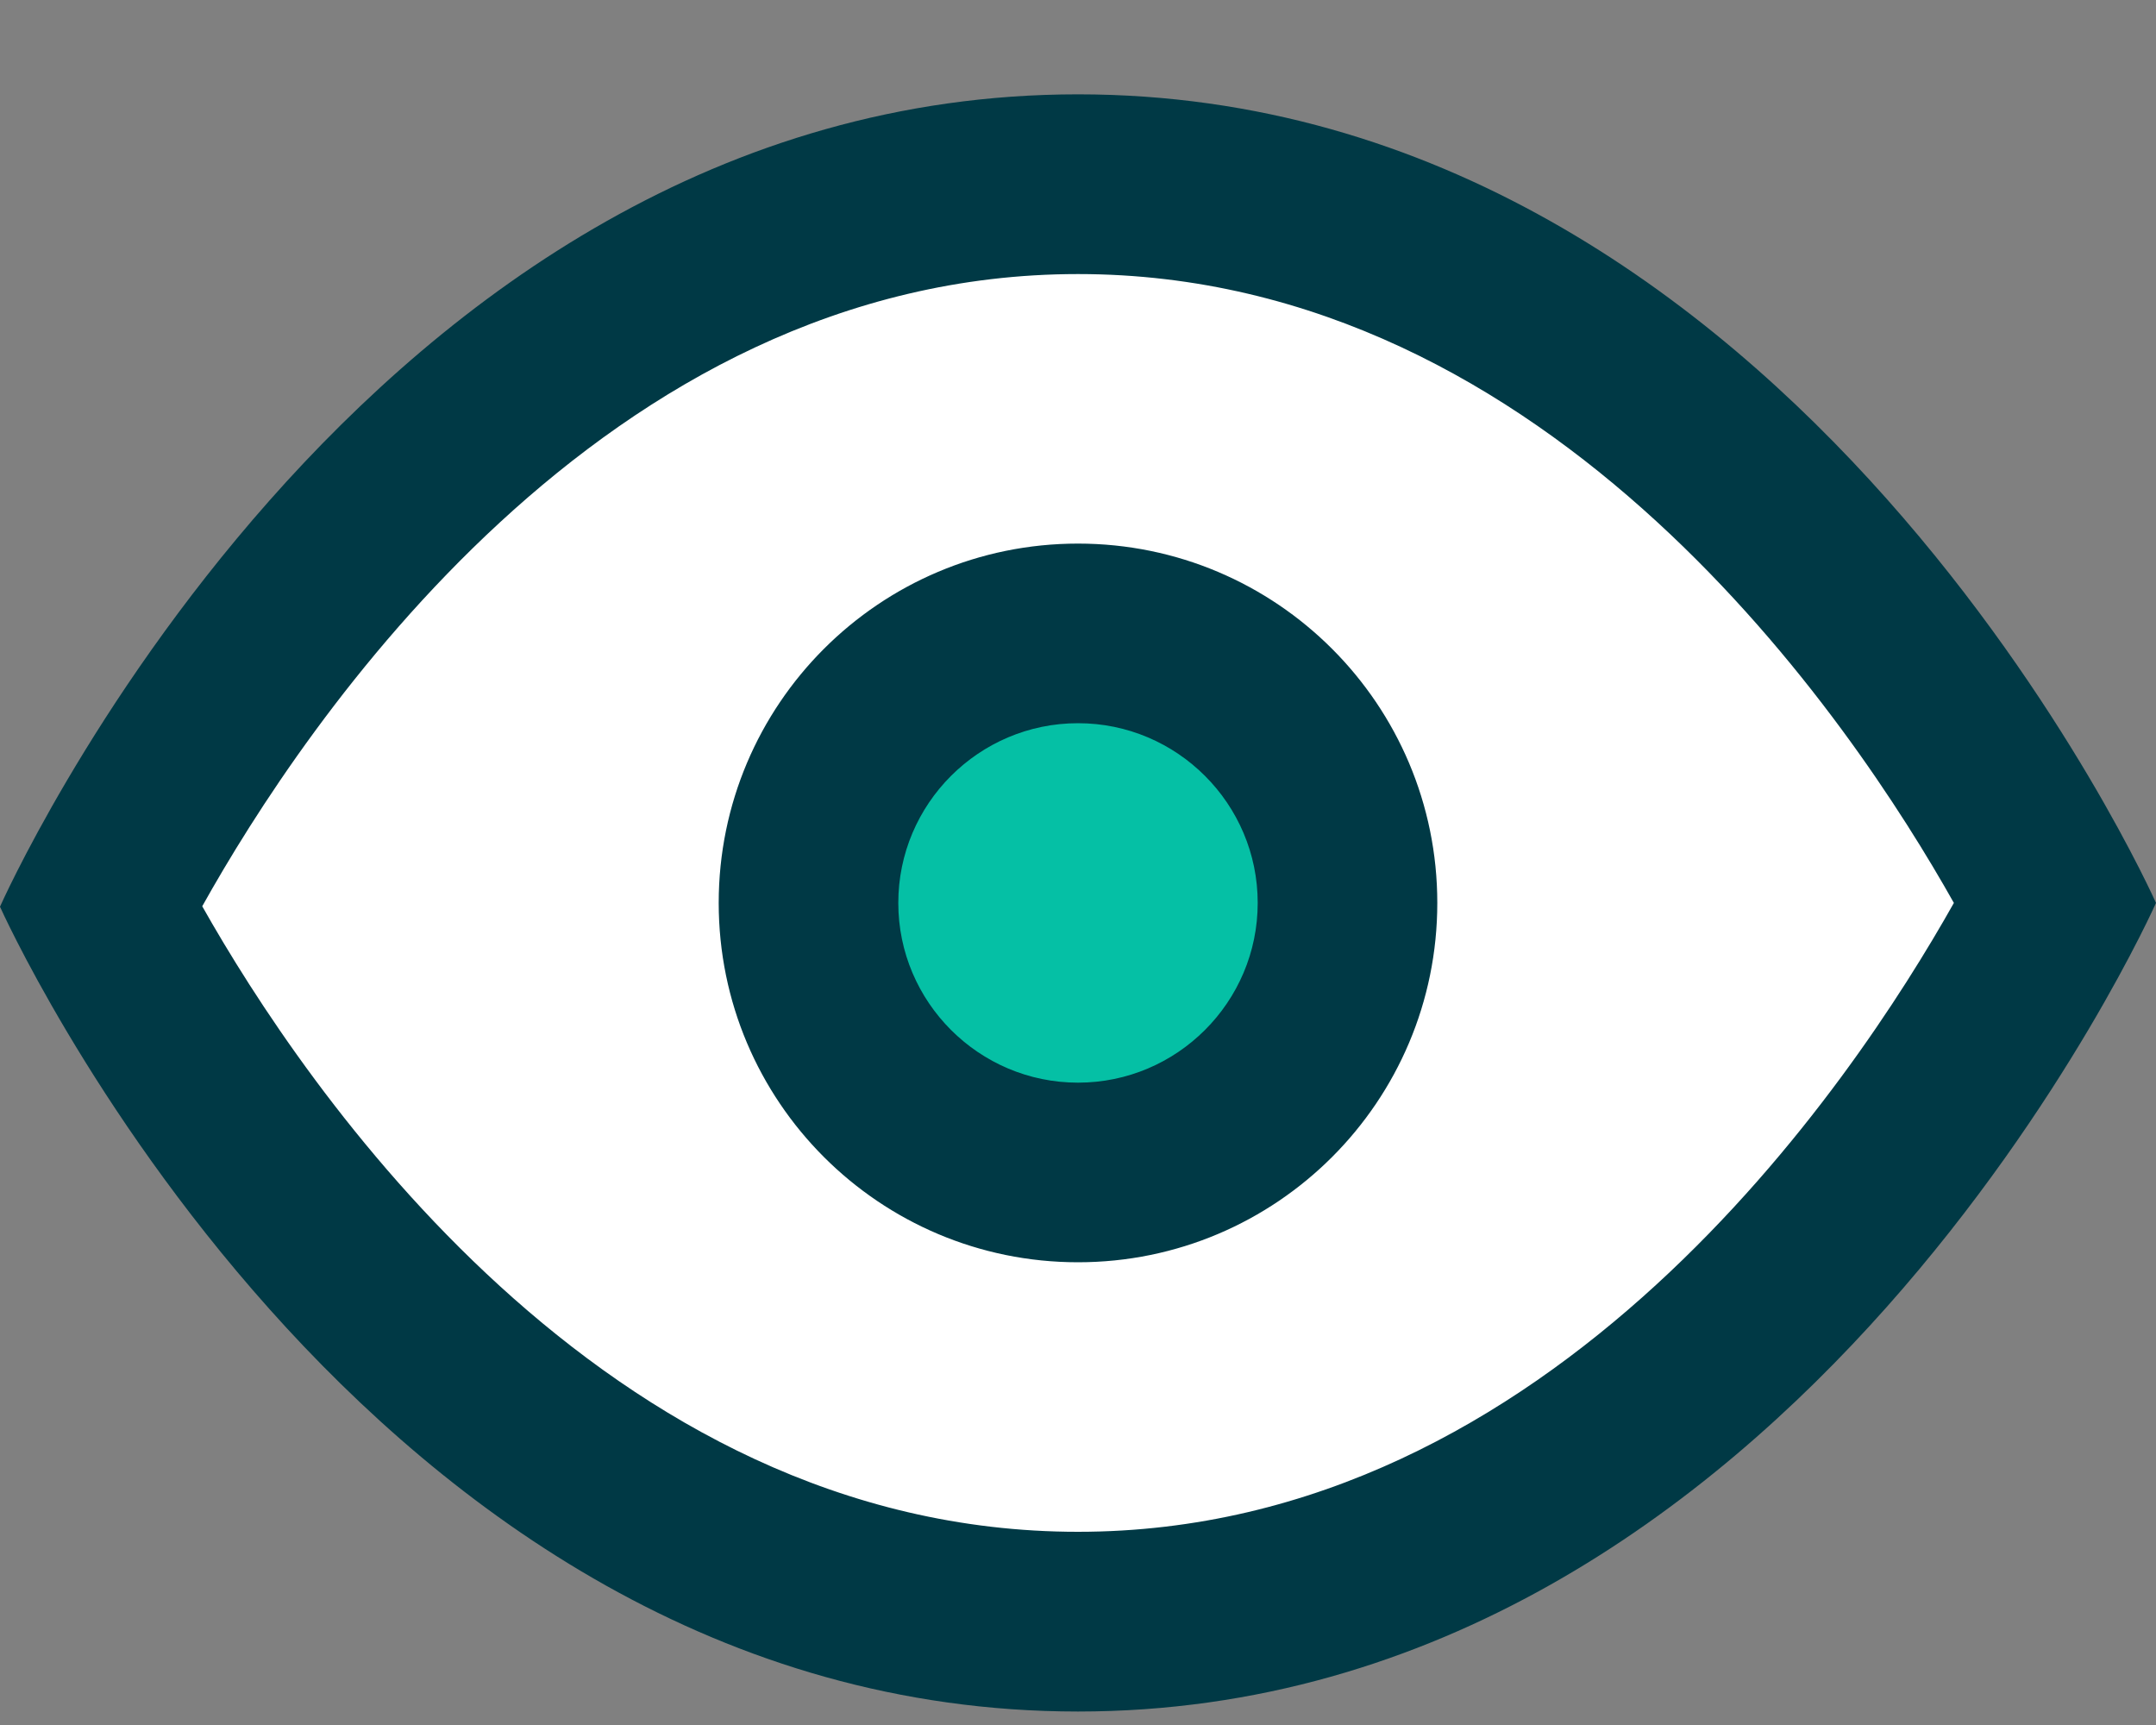 <?xml version="1.0" encoding="UTF-8"?>
<svg width="20px" height="16px" viewBox="0 0 20 16" version="1.1" xmlns="http://www.w3.org/2000/svg" xmlns:xlink="http://www.w3.org/1999/xlink">
    <rect x="0" y="0" width="20" height="16" fill="#808080" stroke="none"/>
    <!-- Generator: Sketch 49.2 (51160) - http://www.bohemiancoding.com/sketch -->
    <title>Eye</title>
    <desc>Created with Sketch.</desc>
    <defs></defs>
    <g id="Desktop" stroke="none" stroke-width="1" fill="none" fill-rule="evenodd">
        <g id="create-wallet(Mnemonic-Phrase)1" transform="translate(-883, -432)">
            <g id="Group-3" transform="translate(520, 414)">
                <g id="Eye" transform="translate(363, 18.875)">
                    <polygon id="Path-11" fill="#FFFFFF" points="1.485 7.395 4.312 3.253 8.675 1.482 11.744 1.482 16.56 3.253 18.238 6.872 18.81 8.613 15.065 11.922 11.744 13.48 7.918 13.48 4.312 11.922 1.986 9.472"></polygon>
                    <circle id="Oval" fill="#05C0A5" cx="9.5" cy="7.5" r="2.5"></circle>
                    <path d="M10,0 C3.333,0 0,7.535 0,7.535 C0,7.535 3.333,15 10,15 C16.667,15 20,7.5 20,7.5 C20,7.5 16.667,0 10,0 Z M10,13.333 C5.595,13.333 2.813,9.191 1.876,7.531 C2.812,5.855 5.595,1.667 10,1.667 C14.406,1.667 17.188,5.833 18.125,7.5 C17.186,9.17 14.405,13.333 10,13.333 Z M10,4.167 C8.159,4.167 6.667,5.659 6.667,7.5 C6.667,9.341 8.159,10.833 10,10.833 C11.841,10.833 13.333,9.341 13.333,7.5 C13.333,5.659 11.841,4.167 10,4.167 Z M10,9.167 C9.081,9.167 8.333,8.419 8.333,7.5 C8.333,6.581 9.081,5.833 10,5.833 C10.919,5.833 11.667,6.581 11.667,7.5 C11.667,8.419 10.919,9.167 10,9.167 Z" id="Shape" fill="#003945" fill-rule="nonzero"></path>
                </g>
            </g>
        </g>
    </g>
</svg>